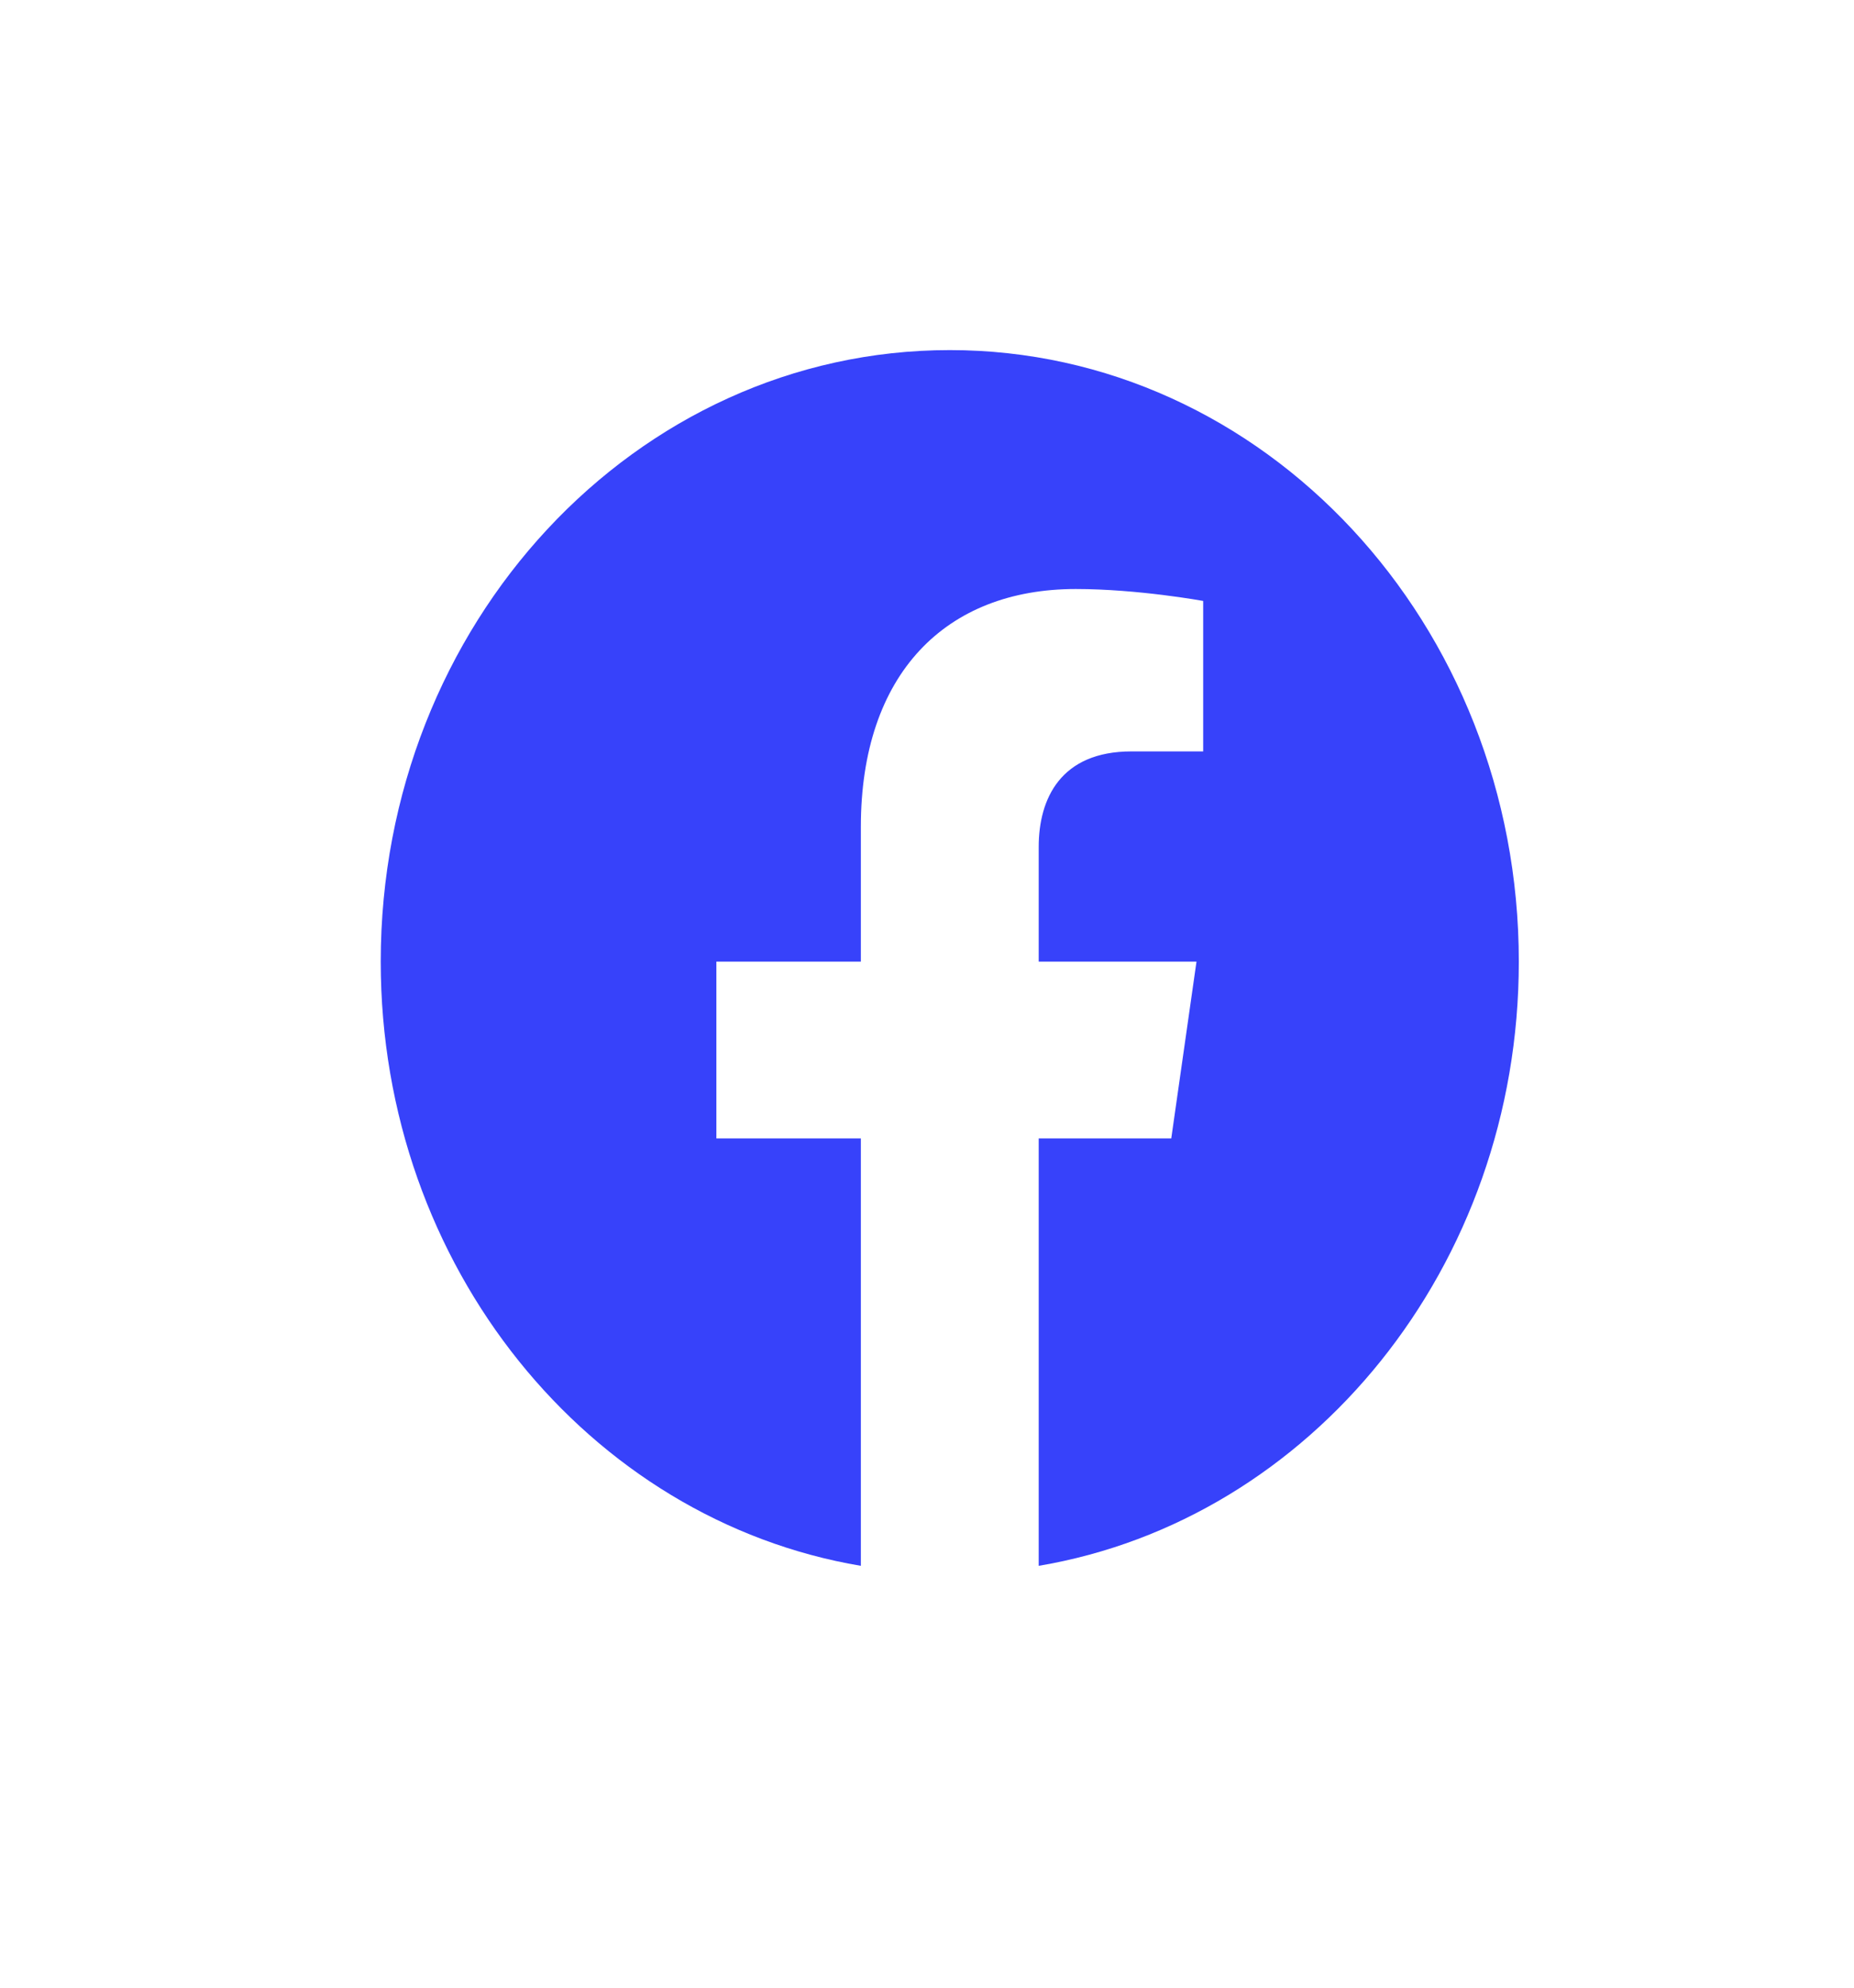 <svg width="28" height="30" viewBox="0 0 28 30" fill="none" xmlns="http://www.w3.org/2000/svg">
<path d="M14.344 5.284C9.597 5.284 5.75 9.416 5.75 14.514C5.75 19.121 8.893 22.94 13.001 23.633V17.182H10.819V14.514H13.001V12.481C13.001 10.168 14.284 8.89 16.247 8.89C17.187 8.89 18.171 9.07 18.171 9.07V11.341H17.088C16.02 11.341 15.687 12.053 15.687 12.783V14.514H18.07L17.689 17.182H15.687V23.633C19.795 22.941 22.938 19.12 22.938 14.514C22.938 9.416 19.09 5.284 14.344 5.284Z" fill="#3742FA"/>
</svg>
